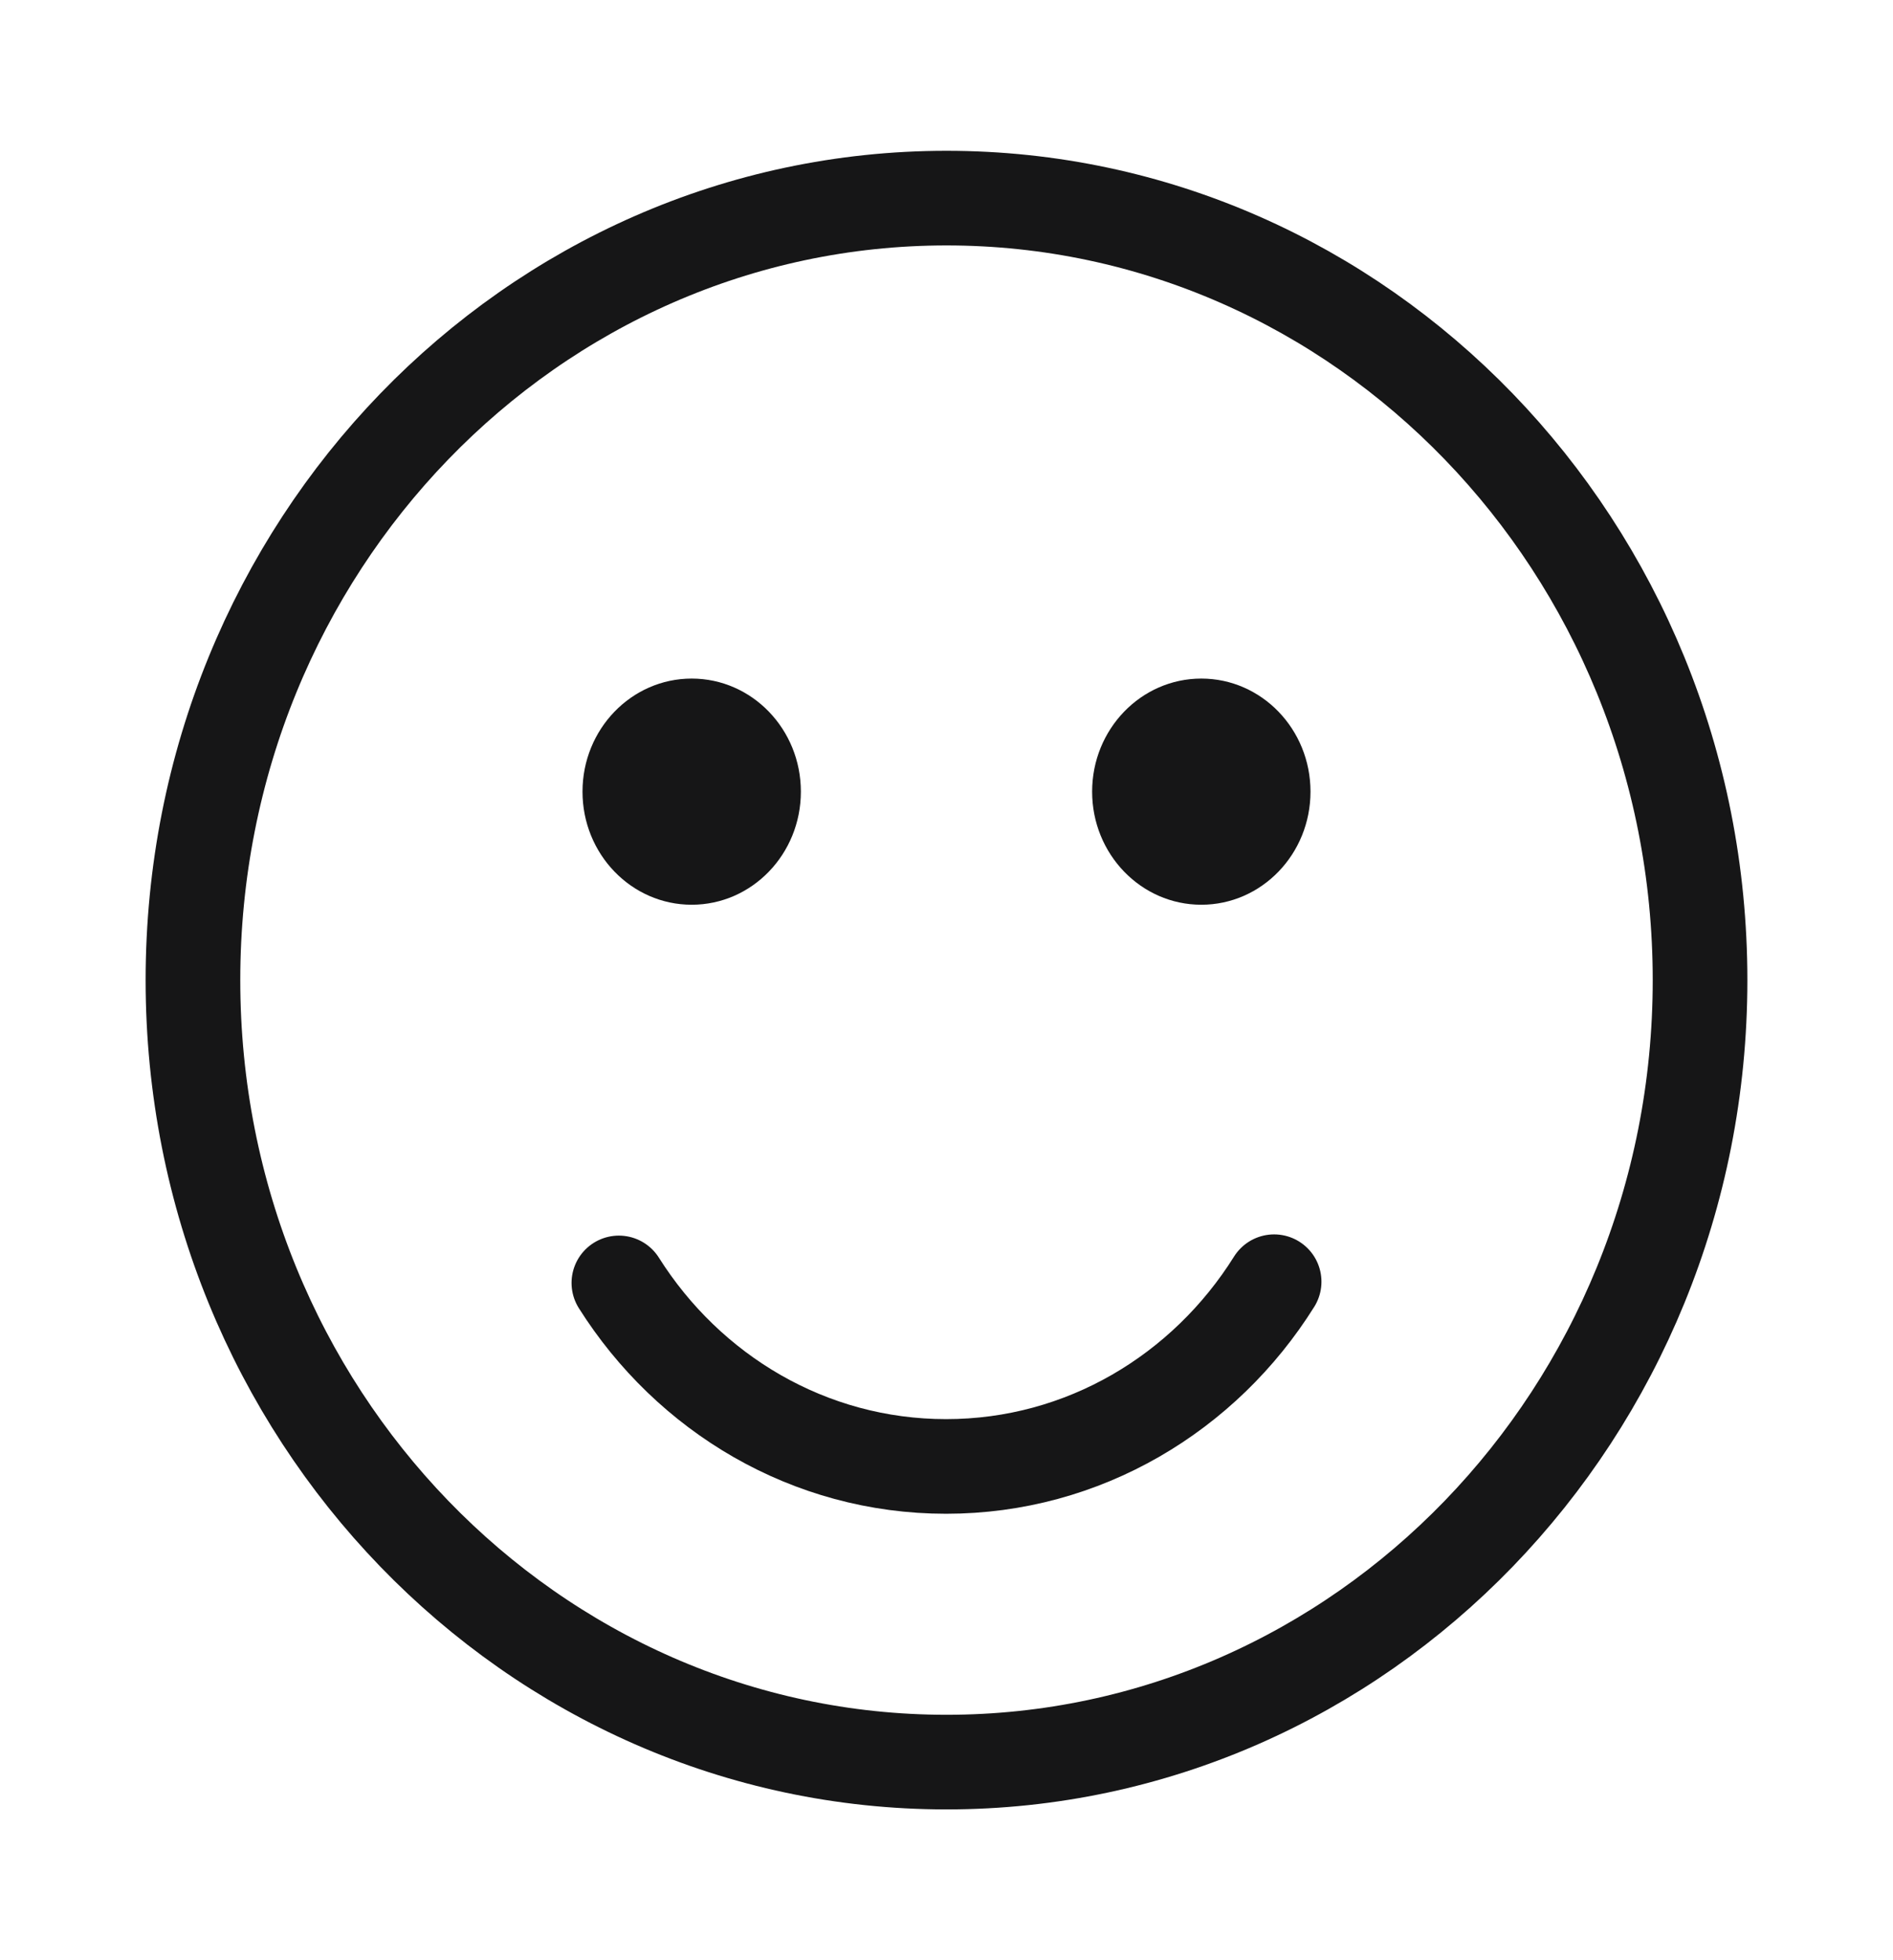 <svg width="28" height="29" viewBox="0 0 28 29" fill="none" xmlns="http://www.w3.org/2000/svg">
<ellipse cx="10.231" cy="11.712" rx="1.615" ry="1.673" fill="#161617"/>
<ellipse cx="17.769" cy="11.712" rx="1.615" ry="1.673" fill="#161617"/>
<path d="M9.154 18.98C10.185 20.615 11.968 21.695 13.994 21.695C16.028 21.695 17.817 20.607 18.846 18.962" stroke="#161617" stroke-width="1.4" stroke-linecap="round" stroke-linejoin="round"/>
<path d="M25.146 14.5C25.146 20.913 20.133 26.069 14 26.069C7.867 26.069 2.854 20.913 2.854 14.5C2.854 8.087 7.867 2.931 14 2.931C20.133 2.931 25.146 8.087 25.146 14.5Z" stroke="#161617" stroke-width="1.4"/>
</svg>
